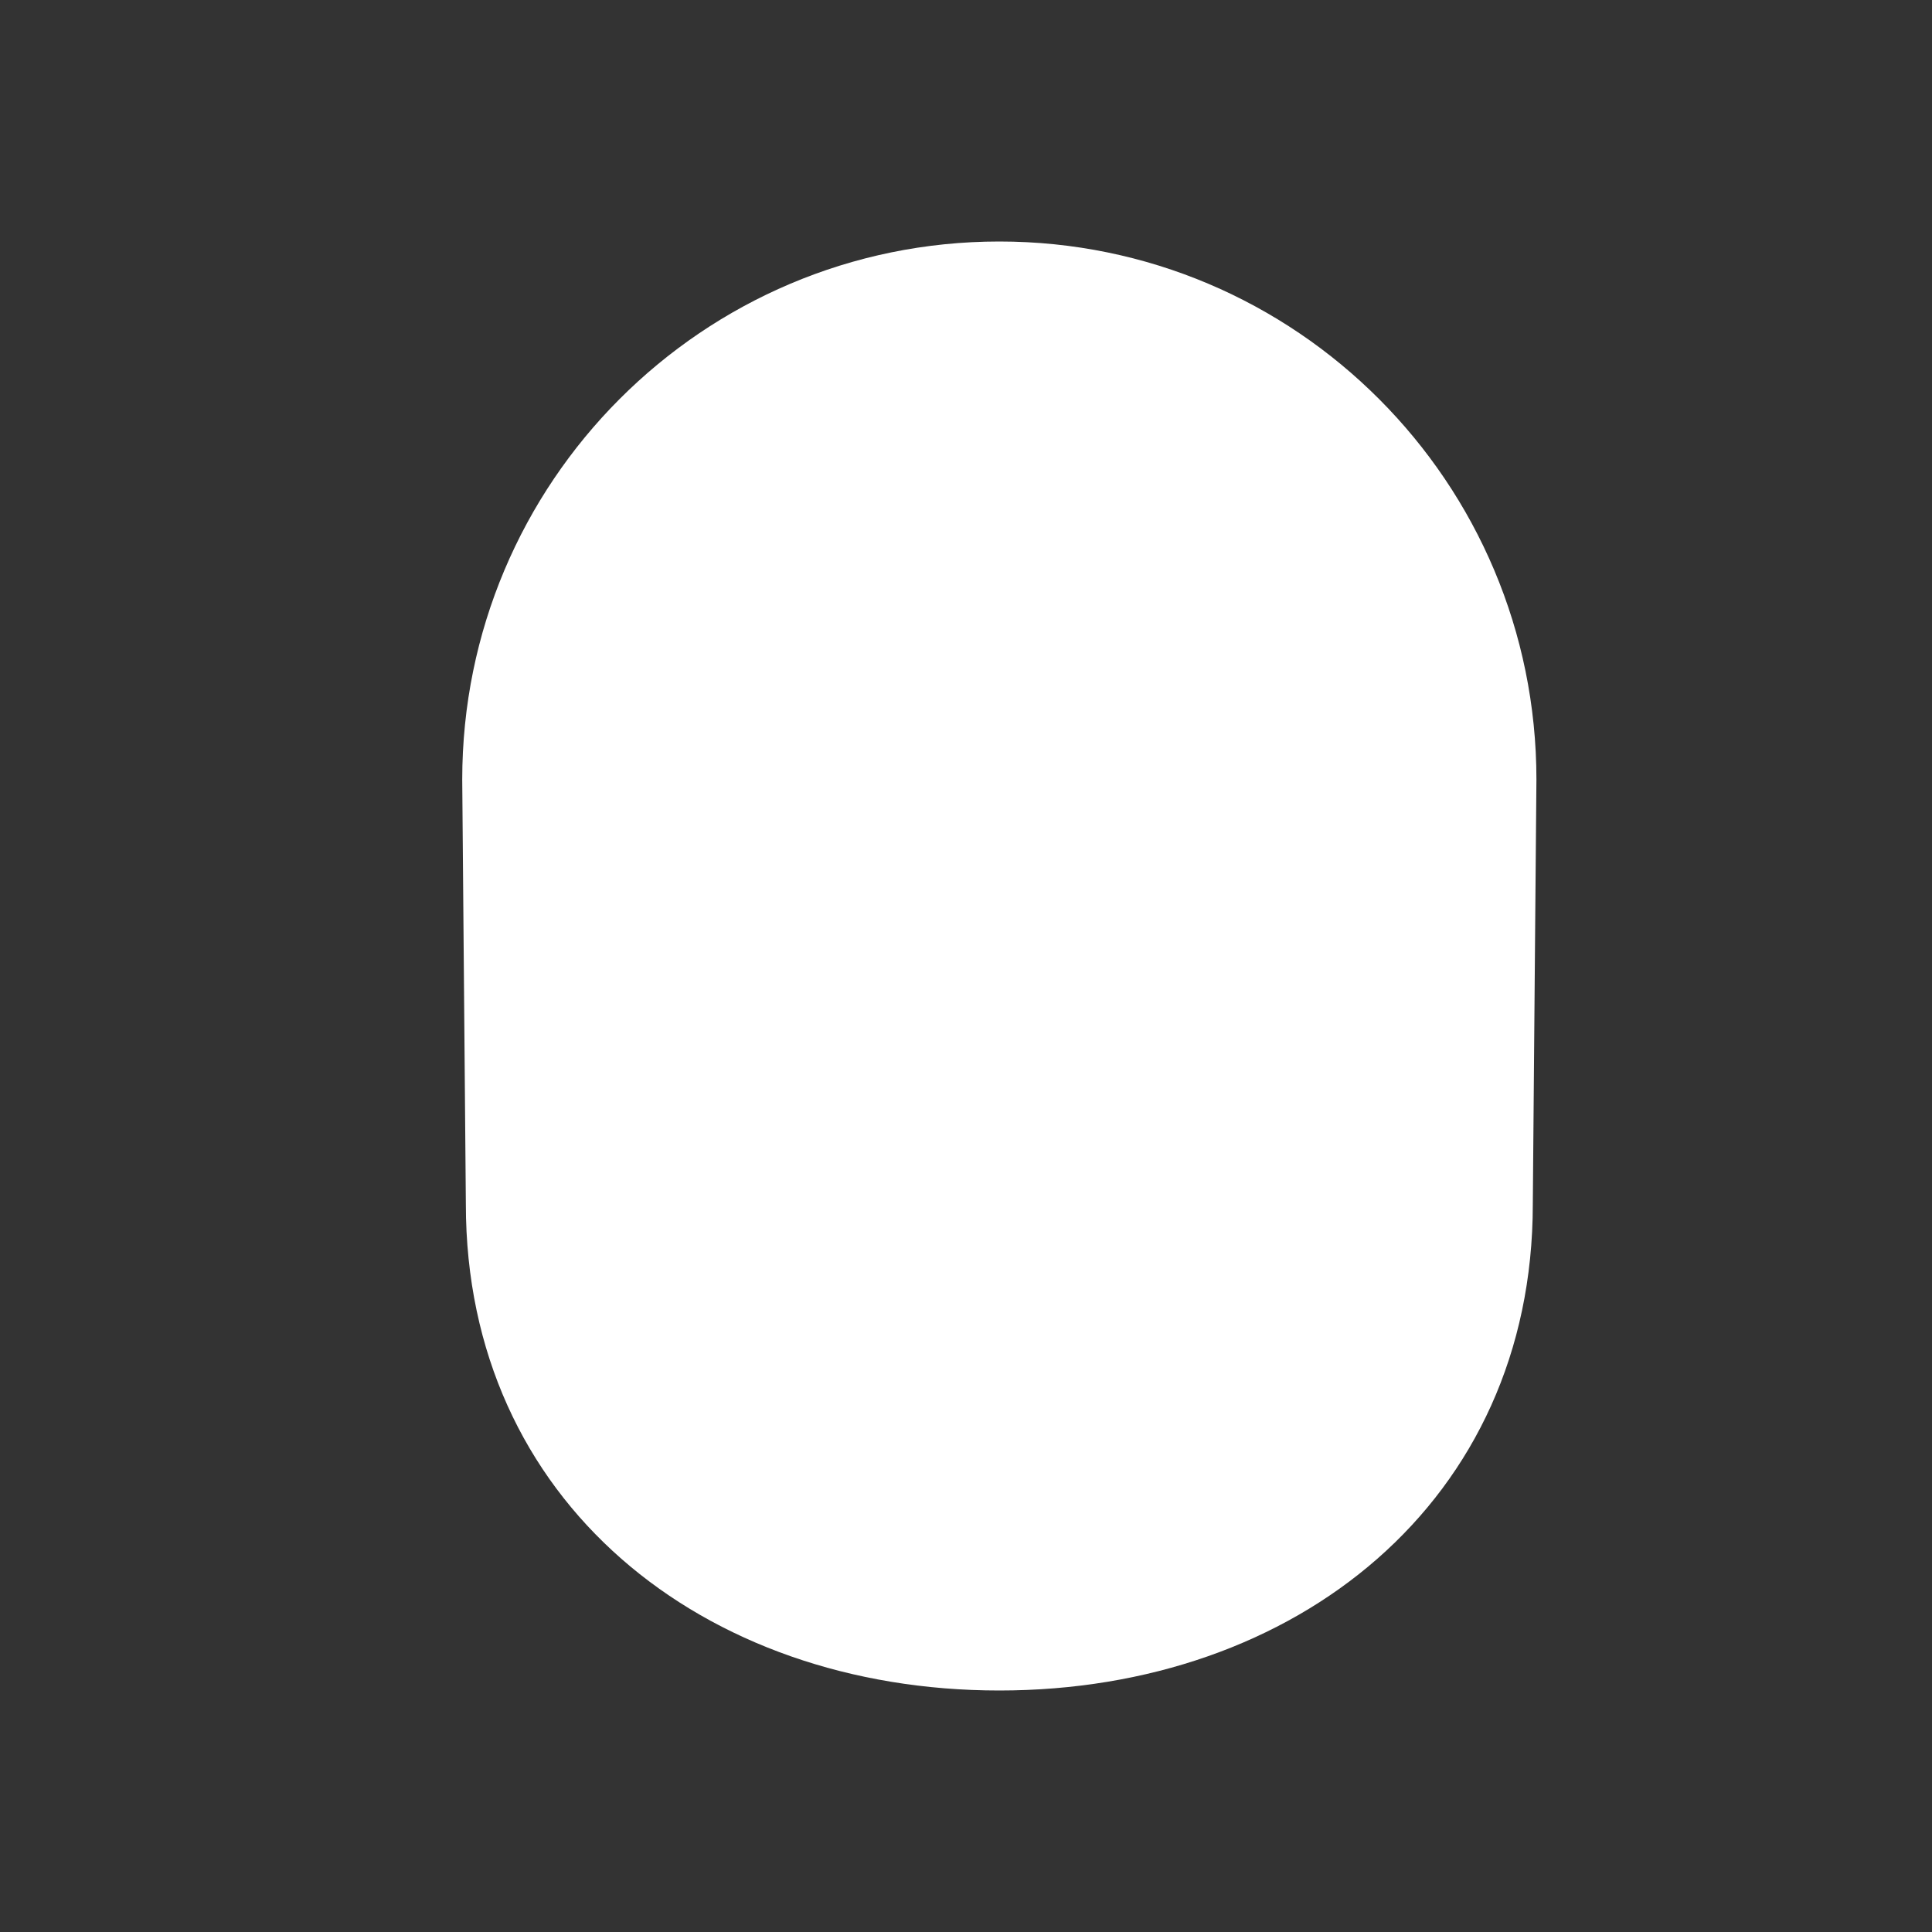 <svg
 
    width="16"
    height="16"
    viewBox="0 0 16 16"
    fill="none"
    xmlns="http://www.w3.org/2000/svg"
  >
    <rect x="0" y="0" width="16" height="16" fill="#333333" stroke="none"/>
    <path
      fillRule="evenodd"
      clipRule="evenodd"
      d="M3.828 6.456C3.828 3.995 5.819 2 8.276 2C10.733 2 12.724 3.995 12.724 6.456L12.694 9.973C12.694 12.433 10.733 14 8.276 14C5.819 14 3.858 12.433 3.858 9.973L3.828 6.456ZM8.263 4.454C7.05 4.454 6.22 5.284 6.22 6.497C6.22 7.709 7.05 8.54 8.263 8.54C9.304 8.54 10.067 7.927 10.285 6.927H9.087C8.924 7.203 8.623 7.449 8.279 7.449C7.76 7.449 7.279 6.967 7.279 6.449C7.279 5.93 7.73 5.479 8.248 5.479C8.593 5.479 8.924 5.665 9.088 5.941L10.936 5.971C11.2 5.971 11.414 6.185 11.414 6.449V6.449C11.413 8.178 10.014 9.647 8.263 9.647C6.523 9.647 5.112 8.237 5.112 6.497C5.112 4.756 6.523 3.346 8.263 3.346C9.246 3.346 10.185 3.827 10.762 4.531C10.929 4.735 10.966 5.183 10.762 5.35C10.558 5.518 10.13 5.493 9.962 5.289C9.559 4.797 8.948 4.454 8.263 4.454ZM5.17 9.756C5.471 9.682 5.78 9.858 5.86 10.143C5.86 10.143 5.908 10.271 5.941 10.34C6.009 10.479 6.121 10.665 6.294 10.851C6.627 11.21 7.214 11.63 8.263 11.63C9.312 11.63 9.899 11.21 10.232 10.851C10.405 10.665 10.517 10.479 10.585 10.34C10.618 10.271 10.655 10.174 10.668 10.138C10.748 9.853 11.055 9.682 11.356 9.756C11.659 9.831 11.841 10.124 11.763 10.412L11.757 10.427L11.757 10.427C11.728 10.506 11.659 10.697 11.61 10.795C11.507 11.006 11.34 11.284 11.08 11.563C10.549 12.135 9.66 12.706 8.263 12.706C6.866 12.706 5.977 12.135 5.446 11.563C5.186 11.284 5.019 11.006 4.916 10.795C4.864 10.69 4.763 10.412 4.763 10.412C4.685 10.124 4.867 9.831 5.17 9.756Z"
      fill= "#FFFFFF"
    />
  </svg>